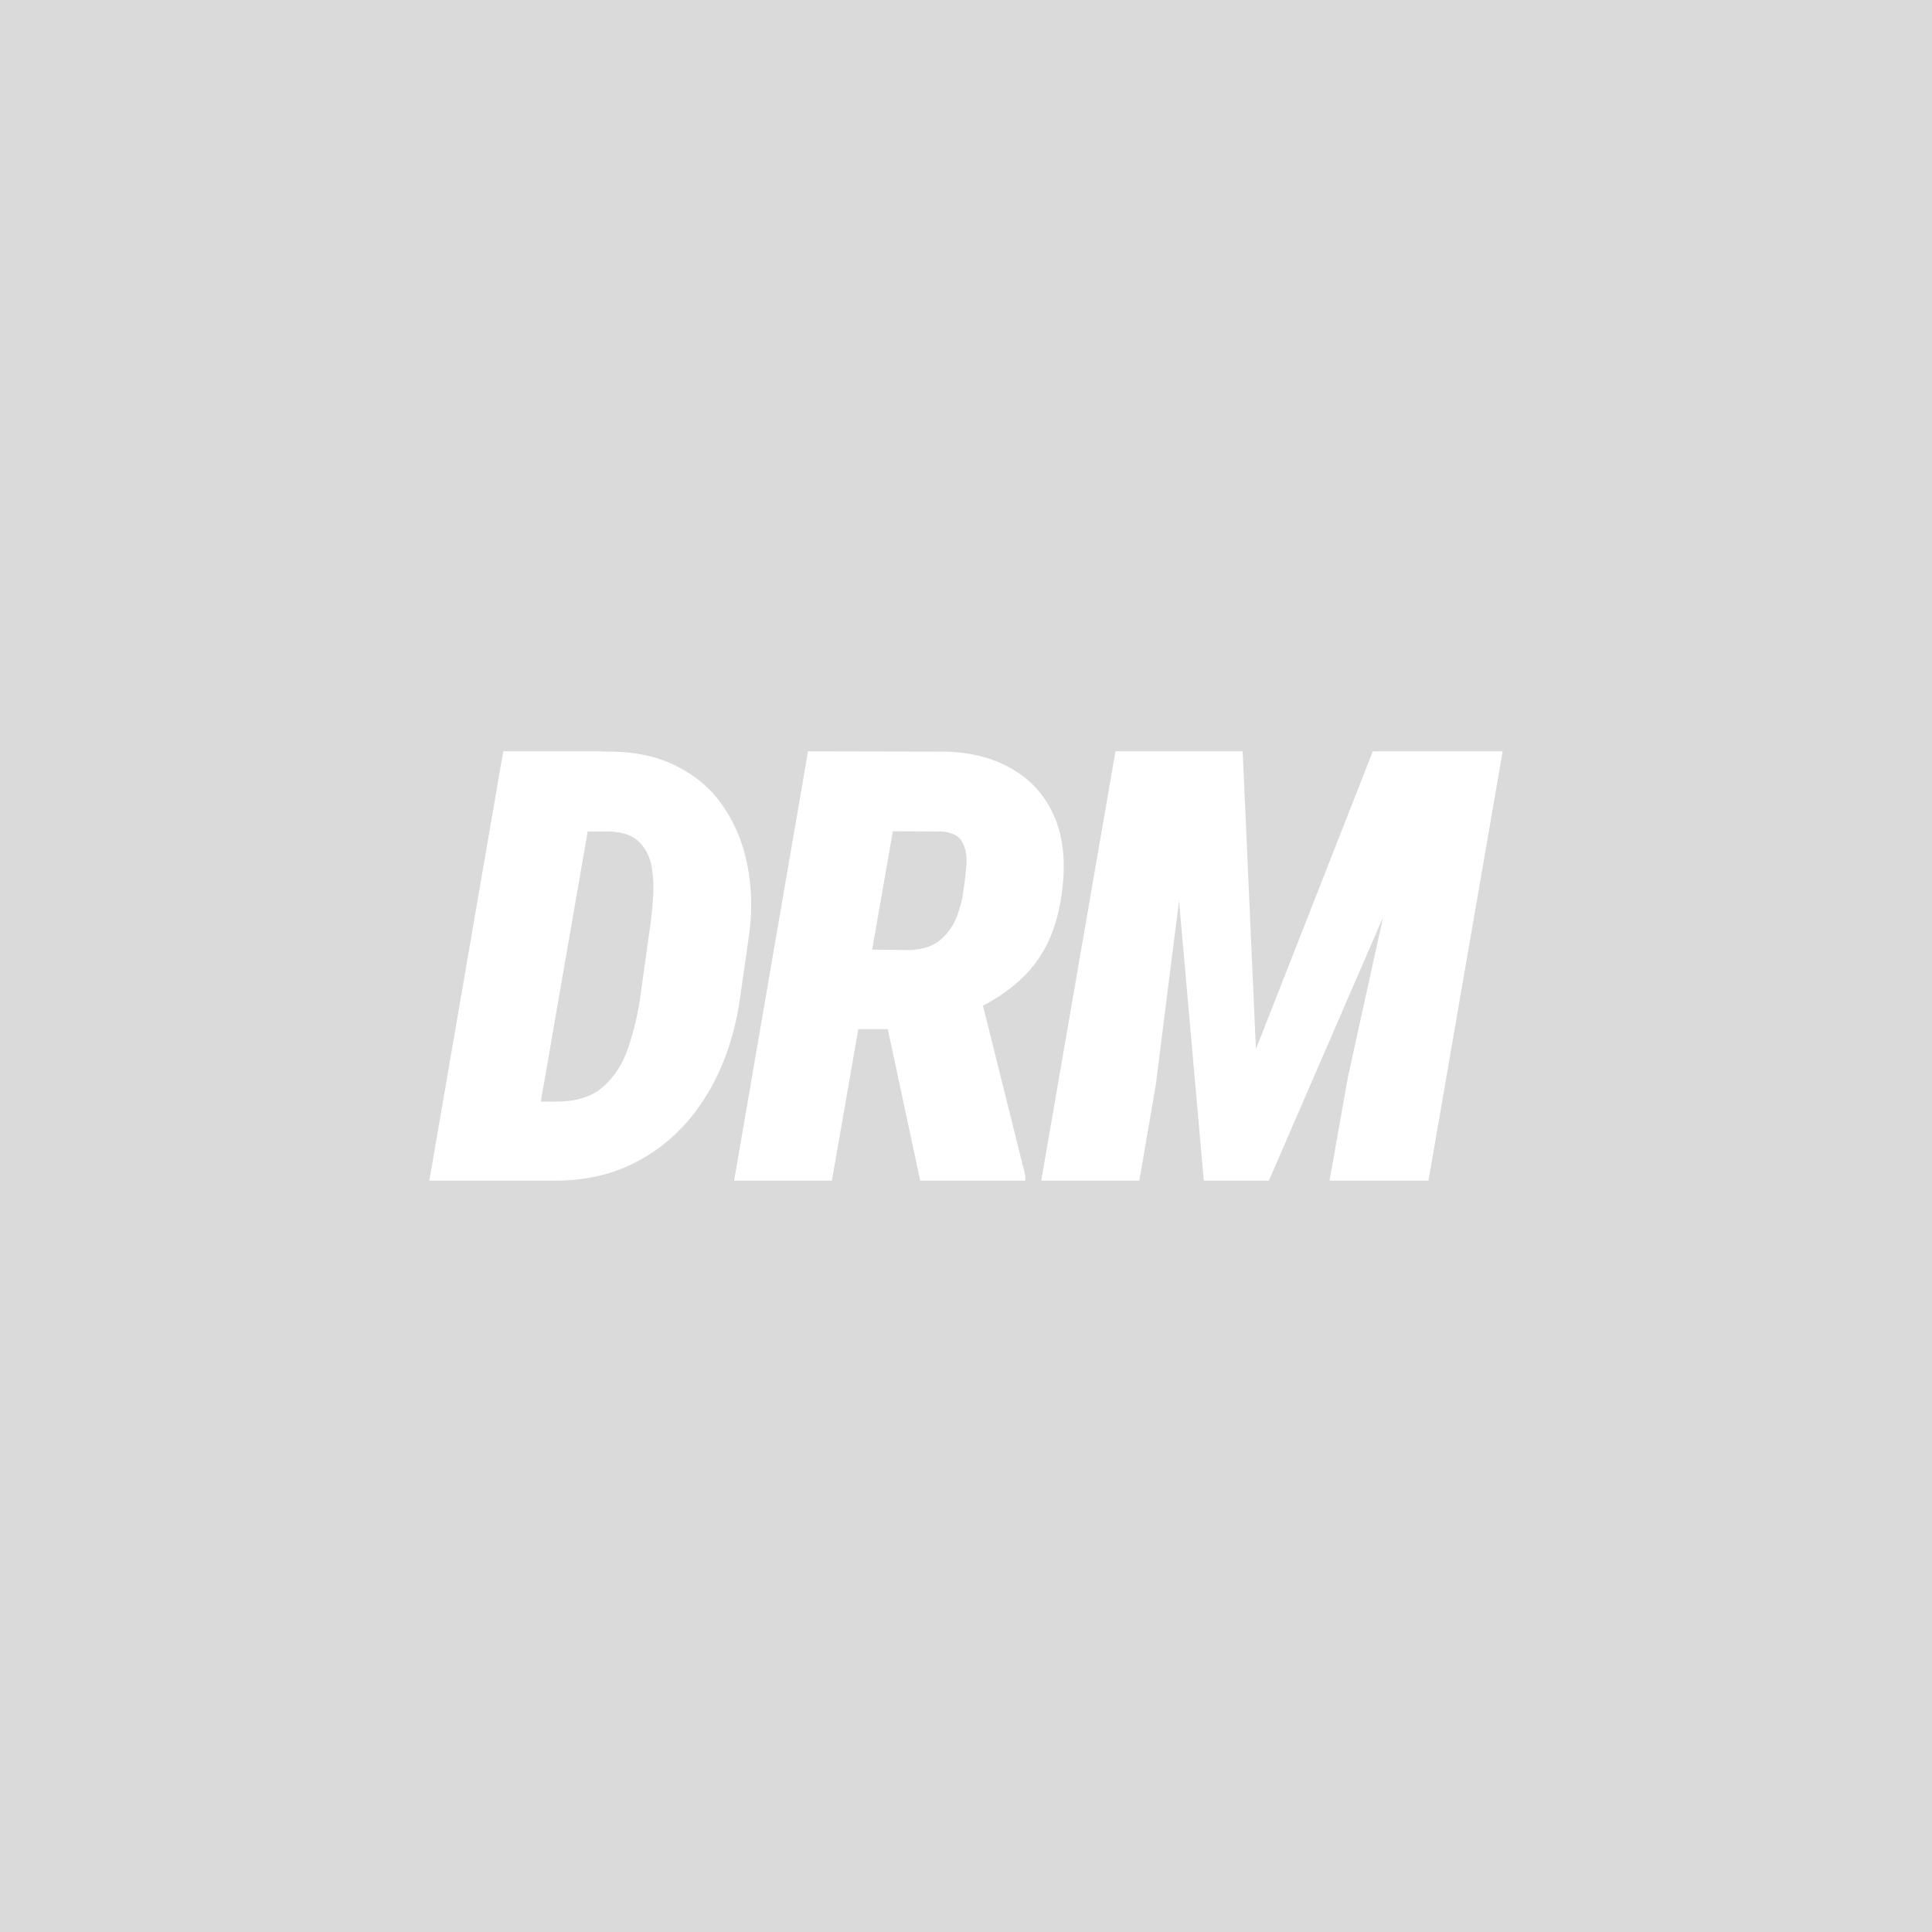 <svg width="180" height="180" viewBox="0 0 180 180" fill="none" xmlns="http://www.w3.org/2000/svg">
<rect width="180" height="180" fill="#DADADA"/>
<path d="M51.385 109.998H43.731L45.103 102.581L51.687 102.636C53.625 102.654 55.125 102.196 56.186 101.262C57.247 100.328 58.024 99.119 58.518 97.636C59.03 96.152 59.405 94.596 59.642 92.966L60.493 86.867C60.639 85.97 60.749 84.99 60.822 83.928C60.914 82.866 60.886 81.858 60.74 80.906C60.593 79.935 60.219 79.139 59.615 78.516C59.03 77.875 58.106 77.527 56.844 77.472L49.245 77.445L50.535 70L57.173 70.028C59.533 70.082 61.572 70.577 63.291 71.511C65.029 72.427 66.419 73.672 67.461 75.247C68.522 76.822 69.244 78.608 69.628 80.604C70.031 82.6 70.095 84.697 69.82 86.895L68.942 93.021C68.613 95.383 67.992 97.599 67.077 99.669C66.162 101.738 64.965 103.551 63.483 105.108C62.002 106.665 60.246 107.883 58.216 108.762C56.186 109.622 53.909 110.034 51.385 109.998ZM56.049 70L49.108 109.998H40L46.886 70H56.049ZM75.282 70L88.066 70.028C90.425 70.082 92.455 70.595 94.156 71.566C95.875 72.518 97.165 73.873 98.024 75.632C98.884 77.371 99.231 79.441 99.067 81.84C98.92 83.873 98.537 85.649 97.915 87.169C97.293 88.689 96.388 90.017 95.199 91.153C94.028 92.27 92.547 93.259 90.754 94.12L87.462 95.878H76.599L77.833 88.433L84.746 88.515C85.88 88.479 86.795 88.195 87.49 87.664C88.185 87.114 88.715 86.409 89.081 85.549C89.447 84.669 89.684 83.726 89.794 82.719C89.904 82.041 89.986 81.309 90.041 80.521C90.096 79.716 89.968 79.029 89.657 78.461C89.346 77.875 88.715 77.545 87.764 77.472L83.183 77.445L77.504 109.998H68.396L75.282 70ZM85.734 109.998L81.948 92.306L91.221 92.251L95.528 109.531V109.998H85.734ZM108.616 70H115.776L117.011 97.746L127.902 70H135.556L118.218 109.998H112.155L108.616 70ZM103.925 70H111.606L107.683 101.07L106.147 109.998H97.011L103.925 70ZM132.264 70H140L133.087 109.998H123.869L125.597 100.273L132.264 70Z" fill="white"/>
</svg>
